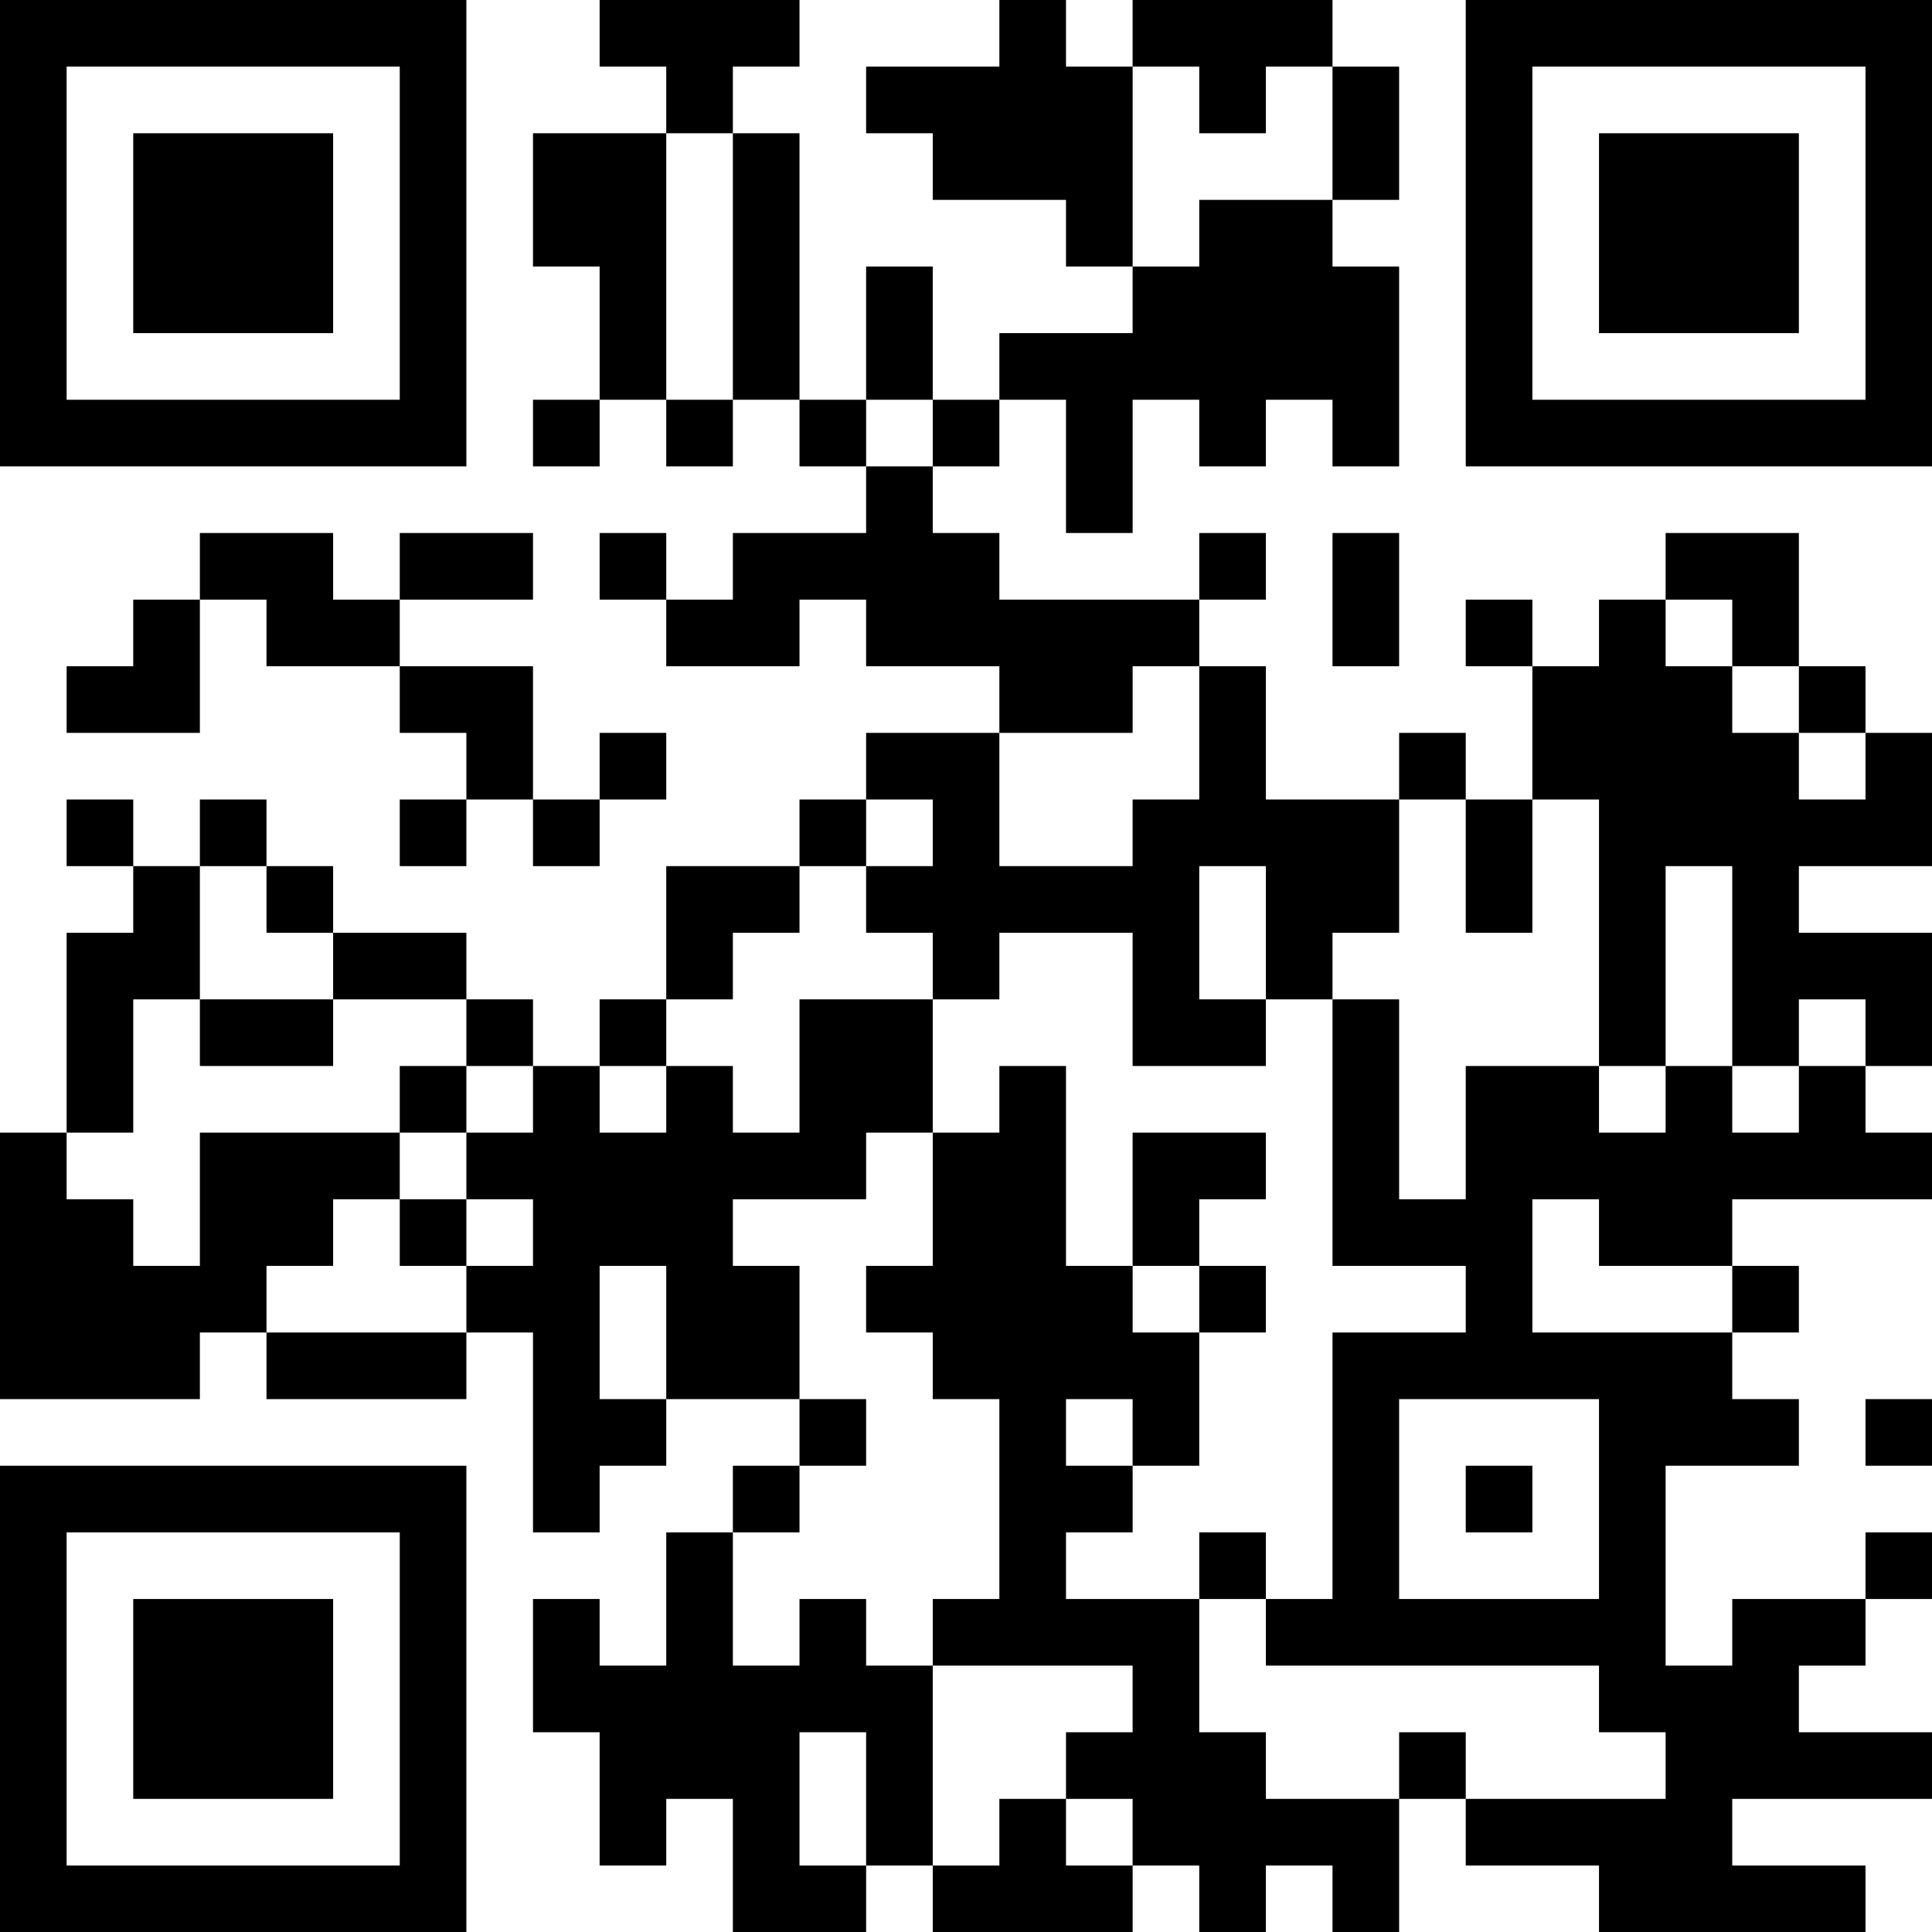 <?xml version="1.0" encoding="UTF-8"?>
<svg xmlns="http://www.w3.org/2000/svg" version="1.1" width="200" height="200" viewBox="0 0 200 200"><rect x="0" y="0" width="200" height="200" fill="#ffffff"/><g transform="scale(6.897)"><g transform="translate(0,0)"><path fill-rule="evenodd" d="M9 0L9 1L10 1L10 2L8 2L8 4L9 4L9 6L8 6L8 7L9 7L9 6L10 6L10 7L11 7L11 6L12 6L12 7L13 7L13 8L11 8L11 9L10 9L10 8L9 8L9 9L10 9L10 10L12 10L12 9L13 9L13 10L15 10L15 11L13 11L13 12L12 12L12 13L10 13L10 15L9 15L9 16L8 16L8 15L7 15L7 14L5 14L5 13L4 13L4 12L3 12L3 13L2 13L2 12L1 12L1 13L2 13L2 14L1 14L1 17L0 17L0 21L3 21L3 20L4 20L4 21L7 21L7 20L8 20L8 23L9 23L9 22L10 22L10 21L12 21L12 22L11 22L11 23L10 23L10 25L9 25L9 24L8 24L8 26L9 26L9 28L10 28L10 27L11 27L11 29L13 29L13 28L14 28L14 29L17 29L17 28L18 28L18 29L19 29L19 28L20 28L20 29L21 29L21 27L22 27L22 28L24 28L24 29L28 29L28 28L26 28L26 27L29 27L29 26L27 26L27 25L28 25L28 24L29 24L29 23L28 23L28 24L26 24L26 25L25 25L25 22L27 22L27 21L26 21L26 20L27 20L27 19L26 19L26 18L29 18L29 17L28 17L28 16L29 16L29 14L27 14L27 13L29 13L29 11L28 11L28 10L27 10L27 8L25 8L25 9L24 9L24 10L23 10L23 9L22 9L22 10L23 10L23 12L22 12L22 11L21 11L21 12L19 12L19 10L18 10L18 9L19 9L19 8L18 8L18 9L15 9L15 8L14 8L14 7L15 7L15 6L16 6L16 8L17 8L17 6L18 6L18 7L19 7L19 6L20 6L20 7L21 7L21 4L20 4L20 3L21 3L21 1L20 1L20 0L17 0L17 1L16 1L16 0L15 0L15 1L13 1L13 2L14 2L14 3L16 3L16 4L17 4L17 5L15 5L15 6L14 6L14 4L13 4L13 6L12 6L12 2L11 2L11 1L12 1L12 0ZM17 1L17 4L18 4L18 3L20 3L20 1L19 1L19 2L18 2L18 1ZM10 2L10 6L11 6L11 2ZM13 6L13 7L14 7L14 6ZM3 8L3 9L2 9L2 10L1 10L1 11L3 11L3 9L4 9L4 10L6 10L6 11L7 11L7 12L6 12L6 13L7 13L7 12L8 12L8 13L9 13L9 12L10 12L10 11L9 11L9 12L8 12L8 10L6 10L6 9L8 9L8 8L6 8L6 9L5 9L5 8ZM20 8L20 10L21 10L21 8ZM25 9L25 10L26 10L26 11L27 11L27 12L28 12L28 11L27 11L27 10L26 10L26 9ZM17 10L17 11L15 11L15 13L17 13L17 12L18 12L18 10ZM13 12L13 13L12 13L12 14L11 14L11 15L10 15L10 16L9 16L9 17L10 17L10 16L11 16L11 17L12 17L12 15L14 15L14 17L13 17L13 18L11 18L11 19L12 19L12 21L13 21L13 22L12 22L12 23L11 23L11 25L12 25L12 24L13 24L13 25L14 25L14 28L15 28L15 27L16 27L16 28L17 28L17 27L16 27L16 26L17 26L17 25L14 25L14 24L15 24L15 21L14 21L14 20L13 20L13 19L14 19L14 17L15 17L15 16L16 16L16 19L17 19L17 20L18 20L18 22L17 22L17 21L16 21L16 22L17 22L17 23L16 23L16 24L18 24L18 26L19 26L19 27L21 27L21 26L22 26L22 27L25 27L25 26L24 26L24 25L19 25L19 24L20 24L20 20L22 20L22 19L20 19L20 15L21 15L21 18L22 18L22 16L24 16L24 17L25 17L25 16L26 16L26 17L27 17L27 16L28 16L28 15L27 15L27 16L26 16L26 13L25 13L25 16L24 16L24 12L23 12L23 14L22 14L22 12L21 12L21 14L20 14L20 15L19 15L19 13L18 13L18 15L19 15L19 16L17 16L17 14L15 14L15 15L14 15L14 14L13 14L13 13L14 13L14 12ZM3 13L3 15L2 15L2 17L1 17L1 18L2 18L2 19L3 19L3 17L6 17L6 18L5 18L5 19L4 19L4 20L7 20L7 19L8 19L8 18L7 18L7 17L8 17L8 16L7 16L7 15L5 15L5 14L4 14L4 13ZM3 15L3 16L5 16L5 15ZM6 16L6 17L7 17L7 16ZM17 17L17 19L18 19L18 20L19 20L19 19L18 19L18 18L19 18L19 17ZM6 18L6 19L7 19L7 18ZM23 18L23 20L26 20L26 19L24 19L24 18ZM9 19L9 21L10 21L10 19ZM21 21L21 24L24 24L24 21ZM28 21L28 22L29 22L29 21ZM22 22L22 23L23 23L23 22ZM18 23L18 24L19 24L19 23ZM12 26L12 28L13 28L13 26ZM0 0L0 7L7 7L7 0ZM1 1L1 6L6 6L6 1ZM2 2L2 5L5 5L5 2ZM22 0L22 7L29 7L29 0ZM23 1L23 6L28 6L28 1ZM24 2L24 5L27 5L27 2ZM0 22L0 29L7 29L7 22ZM1 23L1 28L6 28L6 23ZM2 24L2 27L5 27L5 24Z" fill="#000000"/></g></g></svg>
